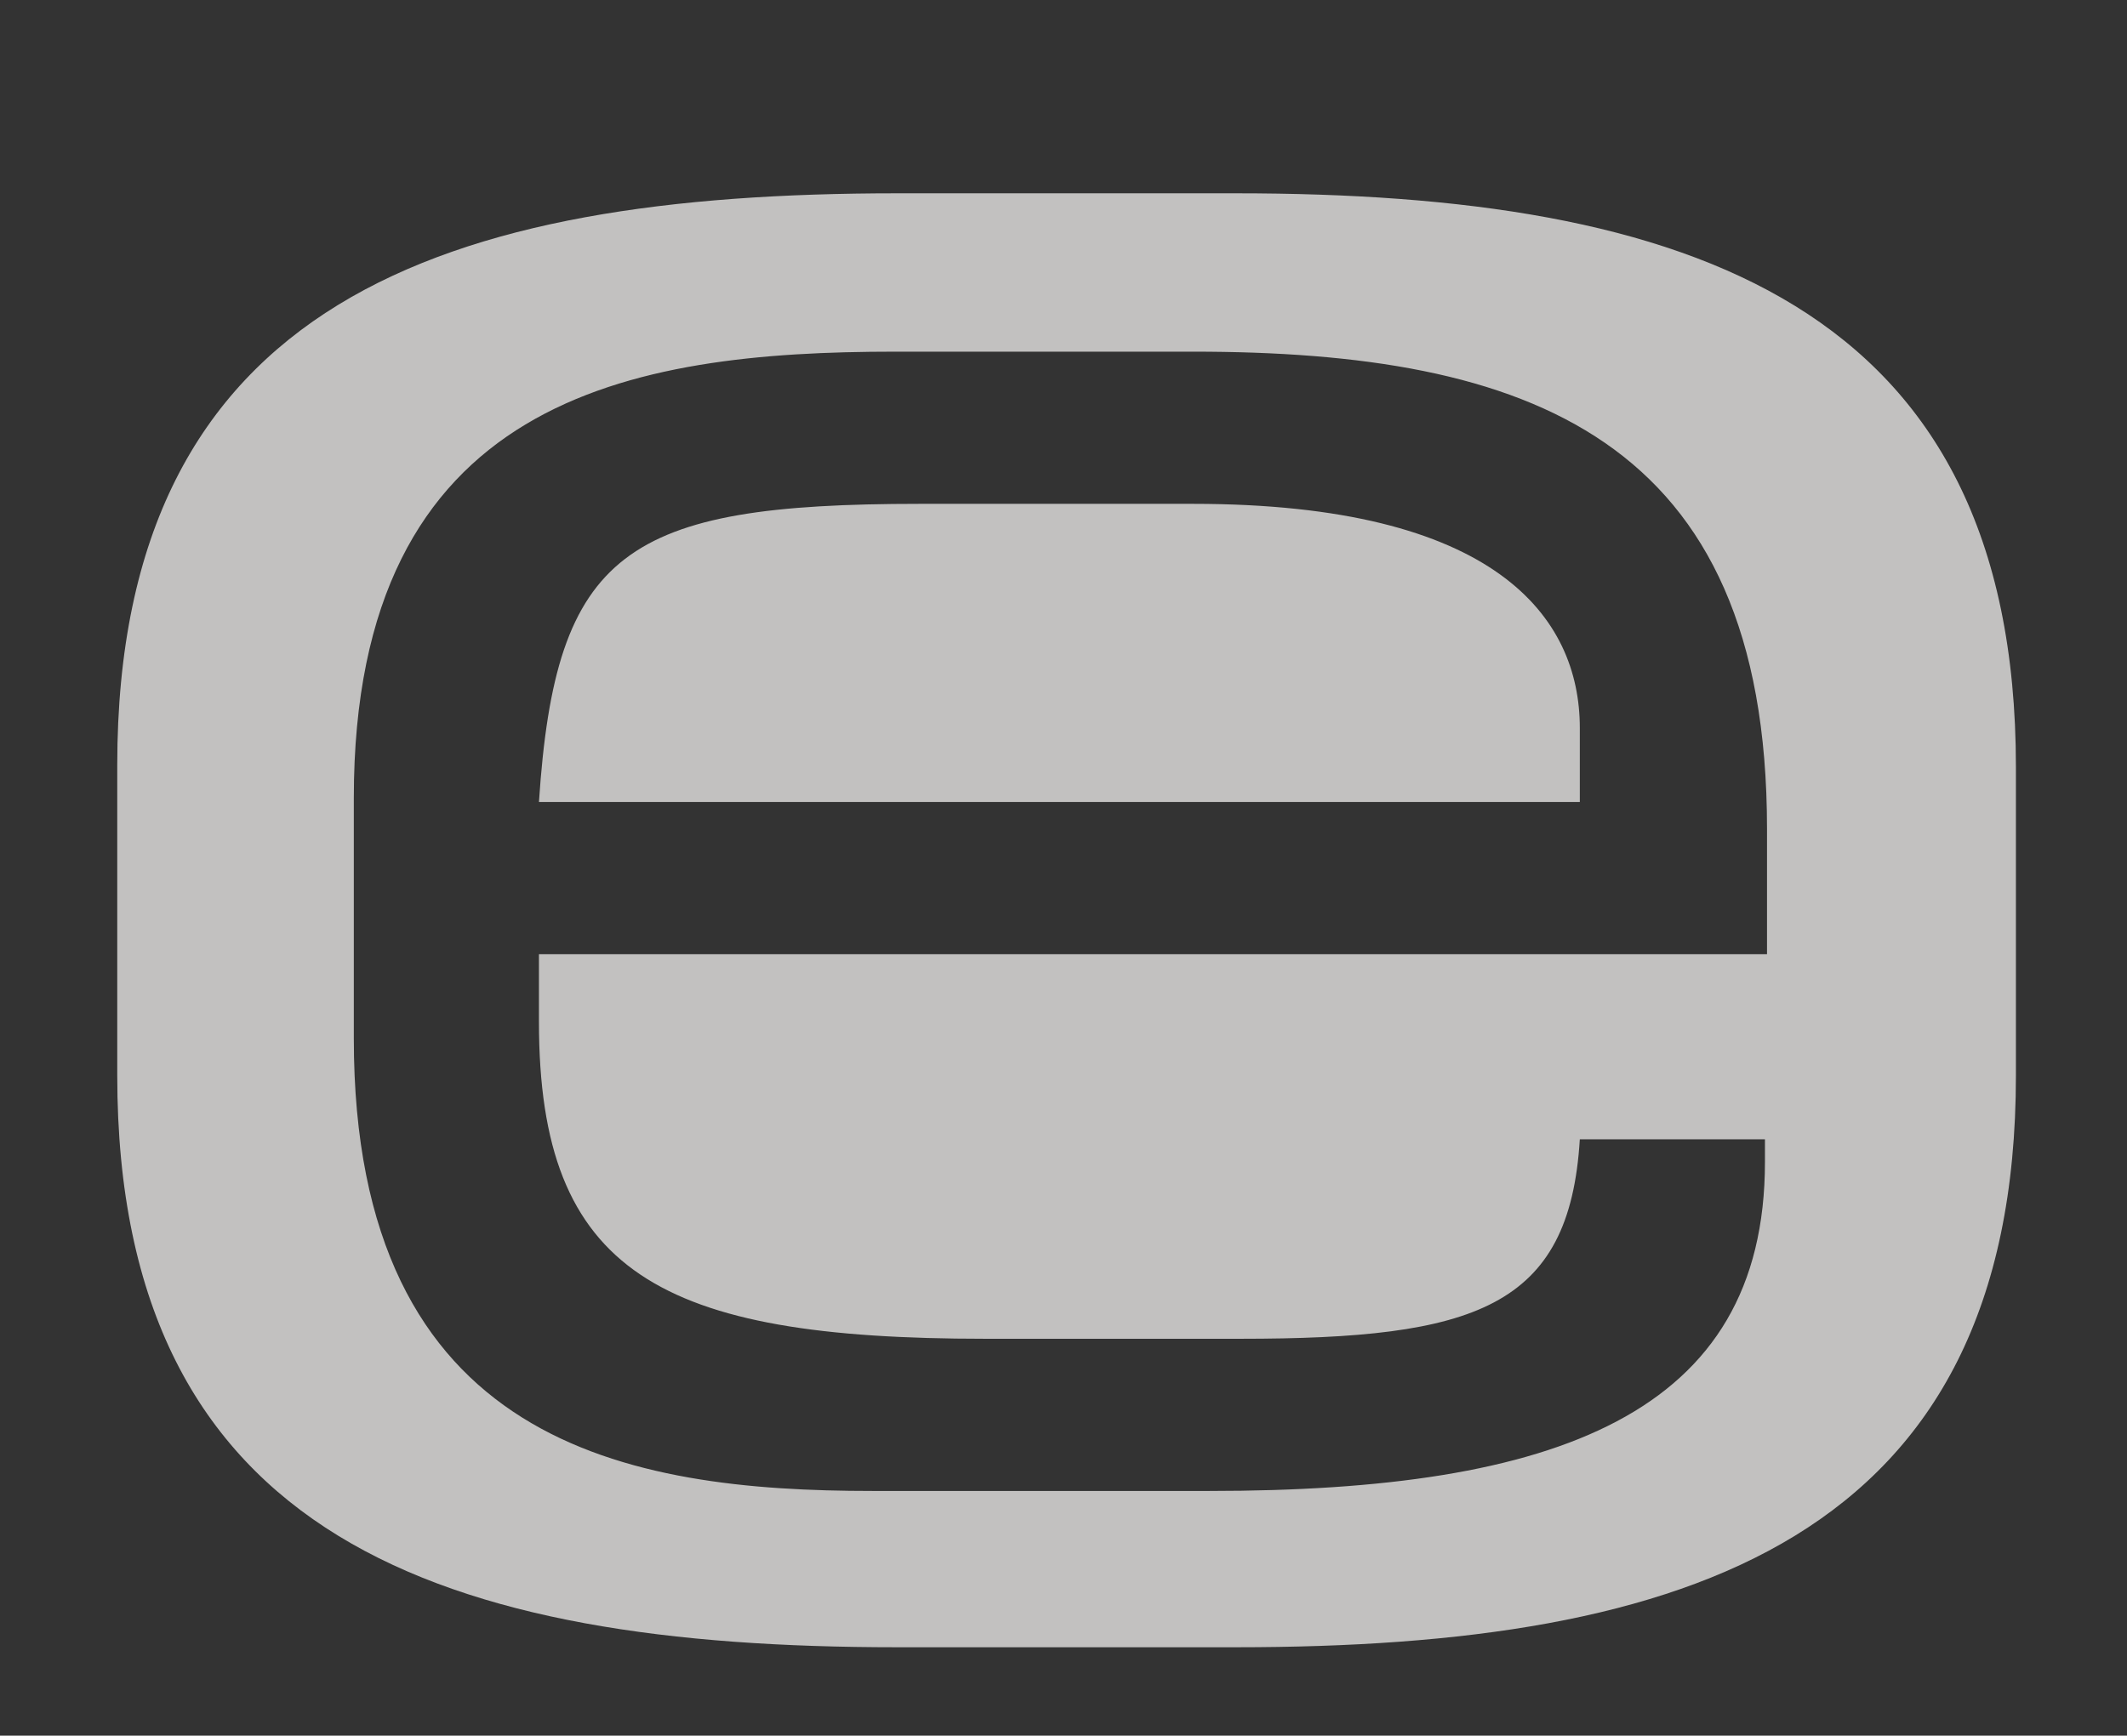 <?xml version="1.0" encoding="utf-8"?>
<!-- Generator: Adobe Illustrator 22.1.0, SVG Export Plug-In . SVG Version: 6.00 Build 0)  -->
<svg version="1.1" id="图层_1" xmlns="http://www.w3.org/2000/svg" xmlns:xlink="http://www.w3.org/1999/xlink" x="0px" y="0px"
	 viewBox="0 0 103.4 84.4" style="enable-background:new 0 0 103.4 84.4;" xml:space="preserve">
<rect x="0" y="0" width="103.4" height="84.4" fill="#333333" stroke="none"/>
<style type="text/css">
	.st0{fill:#C2C1C0;}
	.st1{fill:#FFFFFF;}
	.st2{fill:#0073AB;}
</style>
<path class="st0" d="M-334-345.7h9v29.7h0.2c1.9-5.6,6.8-8,17.1-8h13.8c21.8,0,28.4,6.1,28.4,23.2v9.5c0,18.5-11.5,22.6-27.9,22.6
	h-12.5c-9.5,0-16.8-2.8-19.5-9.4h-0.2v8.5h-8.4V-345.7z M-274.5-302c0-12.4-6.2-14.7-18.6-14.7h-12.2c-12.2,0-19.7,2.1-19.7,14.9
	v10.2c0,9.8,4.3,15.5,17.8,15.5h14.7c14.7,0,18-4.9,18-15.4C-274.5-291.5-274.5-302-274.5-302z"/>
<path class="st0" d="M-143.7-315.9h-11.8v-7.4h11.8v-12.6h9v12.7h35.9v7.4h-35.9v26.7c0,10,3.5,13,13.4,13h2.8
	c12,0,13.9-2.5,13.9-13.8v-4h7.4v5.9c0,10.7-1.1,19.2-20.6,19.2h-4.9c-16.9,0-20.9-8.2-20.9-16.9v-30.2H-143.7z"/>
<path class="st0" d="M-85.8-323.2h18.9v10.2h0.2c2.3-8.5,10.5-11,19.7-11c14.7,0,20.5,6.3,20.5,21.1c0,1.4-0.1,2.8-0.2,4.7h-17.5
	c0-6.8-1.6-10.1-9.7-10.1c-6.9,0-11.8,2.6-11.8,9v29.7h-20.2L-85.8-323.2L-85.8-323.2z"/>
<path class="st0" d="M-19-288.4c0-14.6,10.1-15.5,29.7-15.5c11,0,17.1,0.3,21,4.3v-4.7c0-5.3-1.6-7.2-9.5-7.2H10.3
	c-5.9,0-7.6,0.5-7.8,4.3h-19.6c0-14.5,7.2-16.9,24.2-16.9h23.5c13.9,0,21.2,6.6,21.2,19.2v35.2H32.7v-6.1c-5.6,5.8-7.7,6.9-17.8,6.9
	H1.1c-12.3,0.1-20.2-2.6-20.2-15.3L-19-288.4L-19-288.4z M17-281.4c13.9,0,15.1-2.1,15.1-5.7c0-4-1.2-5.5-12.3-5.5h-8.9
	c-8.5,0-10.3,1.9-10.3,6.3c0,3.5,2.7,4.8,10.6,4.8L17-281.4L17-281.4z"/>
<path class="st0" d="M62.1-301.2c0-13.7,3.2-22.8,28.7-22.8h6c8.3,0,16.8,2.3,18.1,10.7h0.2v-32.4h20.2v76.1h-18.9v-9.9h-0.3
	c-2.2,6.6-7.3,10.7-19.5,10.7h-5.9c-25.6,0-28.7-9.1-28.7-22.8v-9.6H62.1z M81.6-293.3c0,6,0.9,9.4,10.6,9.4h11.9
	c8,0,12.2-1.8,12.2-9.9v-5.3c0-8.1-4.2-9.9-12.2-9.9H92.2c-9.7,0-10.6,3.4-10.6,9.4V-293.3z"/>
<path class="st0" d="M146.5-288.4c0-14.6,10.1-15.5,29.7-15.5c11,0,17.1,0.3,21,4.3v-4.7c0-5.3-1.6-7.2-9.5-7.2h-11.9
	c-5.9,0-7.6,0.5-7.8,4.3h-19.6c0-14.5,7.2-16.9,24.2-16.9h23.5c13.9,0,21.2,6.6,21.2,19.2v35.2h-19.1v-6.1
	c-5.6,5.8-7.7,6.9-17.8,6.9h-13.8c-12.3,0.1-20.2-2.6-20.2-15.3L146.5-288.4L146.5-288.4z M182.4-281.4c13.9,0,15.1-2.1,15.1-5.7
	c0-4-1.2-5.5-12.3-5.5h-8.9c-8.5,0-10.3,1.9-10.3,6.3c0,3.5,2.7,4.8,10.6,4.8L182.4-281.4L182.4-281.4z"/>
<path class="st0" d="M230.3-323.2h18.9v10.2h0.2c2.3-8.5,10.5-11,19.7-11c14.7,0,20.5,6.3,20.5,21.1c0,1.4-0.1,2.8-0.2,4.7h-17.5
	c0-6.8-1.6-10.1-9.7-10.1c-6.9,0-11.8,2.6-11.8,9v29.7h-20.2L230.3-323.2L230.3-323.2z"/>
<g>
	<path class="st0" d="M2.8-220.2H0.1v-2.7l0,0c-0.8,2.1-3.2,3-6.2,3h-4c-5.2,0-8.9-1.3-8.9-7.2v-3c0-5.5,2.1-7.4,9-7.4h4.4
		c3.3,0,4.9,0.8,5.5,2.5H0v-9.4h2.9L2.8-220.2L2.8-220.2z M-16.1-227.2c0,3.3,1,4.9,5.7,4.9h4.7c4.3,0,5.7-1.8,5.7-4.9v-3.2
		c0-4.1-2.4-4.8-6.3-4.8h-3.9c-4,0-5.9,0.7-5.9,4.7L-16.1-227.2L-16.1-227.2z"/>
	<path class="st0" d="M8.5-237.3h2.7v2.5h0.1c1.1-2.2,3.2-2.7,5.2-2.7h2.7c5.4,0,7.2,1.7,7.2,5.9v2h-2.7v-0.7c0-4.2-0.9-4.9-6-4.9
		h-1.8c-3,0-4.5,1.9-4.5,4.2v10.9H8.5L8.5-237.3L8.5-237.3z"/>
	<path class="st0" d="M30.2-244.5h2.9v3.2h-2.9V-244.5z M30.2-237.3h2.9v17.1h-2.9V-237.3z"/>
	<path class="st0" d="M36.4-237.3h3l8.3,14.7l8.3-14.7h3l-9.6,17.1H46L36.4-237.3z"/>
	<path class="st0" d="M61.2-230.7c0-6.2,4.3-6.9,8.4-6.9h4.6c5.2,0,8.9,1.3,8.9,7.4v1.9h-19v1.1c0,3.9,1.9,4.9,6.9,4.9h4
		c3.6,0,5.1-0.5,5.3-3.1h2.9v0.3c0,3.9-3.2,5.1-8.6,5.1h-5.2c-3.8,0-8-0.7-8-7v-3.7H61.2z M80.2-231.8c0-1.7-1.3-3.5-6-3.5H70
		c-4.6,0-5.6,0.7-5.9,4.6h16.1V-231.8z"/>
	<path class="st0" d="M87.6-237.3h2.7v2.9h0.1c1.1-2.6,3.3-3.2,6.9-3.2h4.3c5.4,0,7.1,2.7,7.1,5.8v11.6h-2.9v-10.9
		c0-2.5-0.7-4.2-6.3-4.2h-0.7c-6.7,0-8.3,1.3-8.3,5.3v9.7h-2.9L87.6-237.3L87.6-237.3z"/>
	<path class="st0" d="M123.6-244.5h2.9v9.4h0.1c0.6-1.8,2.2-2.5,5.5-2.5h4.4c6.9,0,9,1.9,9,7.4v3c0,5.9-3.7,7.2-8.9,7.2h-4
		c-3,0-5.4-0.9-6.2-3h-0.1v2.7h-2.7L123.6-244.5L123.6-244.5z M142.6-230.6c0-4-2-4.7-5.9-4.7h-3.9c-3.9,0-6.3,0.7-6.3,4.8v3.2
		c0,3.1,1.4,4.9,5.7,4.9h4.7c4.7,0,5.7-1.6,5.7-4.9L142.6-230.6L142.6-230.6z"/>
	<path class="st0" d="M151-216.2c4.4,0,5.4-0.3,6.9-3.8h-0.7l-9.7-17.4h3.3l8.3,15.1l7.4-15.1h3.1l-9.6,19.2c-1.8,3.5-3,4.2-8.9,4.3
		L151-216.2L151-216.2z"/>
	<path class="st0" d="M183.9-235h-3.8v-2.3h3.7v-1.5c0-4.1,2.5-5.7,5.6-5.7h5.4v2.3h-5.2c-2.1,0-3,1.2-3,2.7v2.1h8.1v2.3h-8.1v14.7
		h-2.9V-235H183.9z"/>
	<path class="st0" d="M216.1-221.9L216.1-221.9c-0.8,1.5-1.7,2-6.2,2h-6.8c-4.4,0-5.5-1.9-5.5-5.1v-1.1c0-3.9,2.7-4.4,7.8-4.4h4.6
		c3.8,0,5.1,0.4,6.1,2h0.1v-3.2c0-3.1-1.9-3.5-6.4-3.5h-4.2c-3.6,0-4.3,0.9-4.3,2.3v0.6h-2.9v-0.8c0-3.1,2-4.4,7.1-4.4h4.6
		c5.4,0,9,0.8,9,5.9v11.5h-3V-221.9z M216.1-225.6c0-2.3-2.1-2.6-6.5-2.6h-4.4c-3.7,0-4.8,0.5-4.8,2.7v0.5c0,1.9,0.7,2.7,4.6,2.7
		h3.8c5.2,0,7.2-0.4,7.2-2.5v-0.8H216.1z"/>
	<path class="st0" d="M223.3-230.7c0-6.2,4.4-6.9,8.6-6.9h4.8c5.4,0,7.5,2.2,7.5,5.8v0.5h-2.7v-0.4c0-2.8-1.9-3.5-4.8-3.5h-5.3
		c-2.7,0-5.3,0.4-5.3,4.7v3.6c0,3.8,2.3,4.7,5.8,4.7h4.9c2.7,0,4.9-0.8,4.9-3.6v-0.6h2.7v0.5c0,4.3-2.1,6-7.5,6h-6.5
		c-2.6,0-7.2-0.7-7.2-6.9L223.3-230.7L223.3-230.7z"/>
	<path class="st0" d="M250.5-235h-3.8v-2.3h3.8v-4.1h2.9v4.1h11.4v2.3h-11.4v8.5c0,3.2,1.1,4.2,4.3,4.2h0.9c3.8,0,4.4-0.8,4.4-4.4
		v-1.3h2.3v1.9c0,3.4-0.3,6.1-6.6,6.1h-1.6c-5.4,0-6.7-2.6-6.7-5.4v-9.6H250.5z"/>
	<path class="st0" d="M268.2-226.1h2.7v0.8c0,2.1,1.1,3,4.1,3h6.2c4.3,0,5.7-0.2,5.7-2.7v-0.1c0-1.6-0.5-2.5-3.9-2.5h-8.9
		c-4.1,0-5.6-1.3-5.6-4.6v-1c0-2.8,1.6-4.3,8.7-4.3h4.4c6.5,0,7.4,1.9,7.4,4.3v0.9h-2.7v-0.2c0-2.6-1.7-2.7-4.9-2.7h-5
		c-4.1,0-5,0.4-5,2.3v0.6c0,1.4,0.5,2.2,3.5,2.2h7.6c4.3,0,7.3,0.4,7.3,5.1v0.1c0,4.8-4.4,5-7.9,5h-5.3c-4.3,0-8.2,0-8.2-5.1v-1.1
		H268.2z"/>
</g>
<g>
	<path id="XMLID_3_" class="st0" d="M-203.1-316.8h-13.3c-14.3,0-17.7,2.3-18.5,14.5h50.6v-3.6
		C-184.3-311.3-188.4-316.8-203.1-316.8z"/>
	<path class="st0" d="M-201-331.9h-16.5c-21.9,0-37.9,5.2-37.9,27.8v15.1c0,22.6,16,27.8,37.9,27.8h16.5c21.9,0,37.9-5.2,37.9-27.8
		v-15.1C-163.1-326.6-179.1-331.9-201-331.9z M-175.2-294.9h-59.7v3.4c0,12.2,5.9,15.4,21.7,15.4h12.4c11.4,0,16-1.5,16.5-9.7h9v1.1
		c0,12.3-10.2,16-27,16h-16.4c-11.8,0-25.2-2.2-25.2-22v-11.7c0-19.5,13.5-21.7,26.3-21.7h14.5c16.2,0,27.9,4.1,27.9,23.2
		L-175.2-294.9L-175.2-294.9z"/>
</g>
<path class="st1" d="M-334-507h9v29.7h0.2c1.9-5.6,6.8-8,17.1-8h13.8c21.8,0,28.4,6.1,28.4,23.2v9.5c0,18.5-11.5,22.6-27.9,22.6
	h-12.5c-9.5,0-16.8-2.8-19.5-9.4h-0.2v8.5h-8.4V-507z M-274.5-463.3c0-12.4-6.2-14.7-18.6-14.7h-12.2c-12.2,0-19.6,2.1-19.6,14.9
	v10.2c0,9.8,4.3,15.5,17.8,15.5h14.7c14.7,0,18-4.9,18-15.4v-10.5H-274.5z"/>
<path class="st1" d="M-143.7-477.2h-11.8v-7.4h11.8v-12.6h9v12.7h35.9v7.4h-35.9v26.7c0,10,3.5,13,13.4,13h2.8
	c12,0,13.9-2.5,13.9-13.8v-4h7.4v5.9c0,10.7-1.1,19.2-20.6,19.2h-4.9c-16.9,0-20.9-8.2-20.9-16.9v-30.2H-143.7z"/>
<path class="st1" d="M-85.8-484.5h18.9v10.2h0.2c2.3-8.5,10.5-11,19.7-11c14.7,0,20.5,6.3,20.5,21.1c0,1.4-0.1,2.8-0.2,4.7h-17.5
	c0-6.8-1.6-10.1-9.7-10.1c-6.9,0-11.8,2.6-11.8,9v29.7h-20.2L-85.8-484.5L-85.8-484.5z"/>
<path class="st1" d="M-19-449.7c0-14.6,10.1-15.5,29.7-15.5c11,0,17.1,0.3,21,4.3v-4.7c0-5.3-1.6-7.2-9.5-7.2H10.3
	c-5.9,0-7.6,0.5-7.8,4.3h-19.6c0-14.5,7.2-16.9,24.2-16.9h23.5c13.9,0,21.2,6.6,21.2,19.2v35.3H32.7v-6.1c-5.6,5.8-7.7,6.9-17.8,6.9
	H1.1c-12.3,0.1-20.2-2.6-20.2-15.3L-19-449.7L-19-449.7z M17-442.7c13.9,0,15.1-2.1,15.1-5.7c0-4-1.2-5.5-12.3-5.5h-8.9
	c-8.5,0-10.3,1.9-10.3,6.3c0,3.5,2.7,4.8,10.6,4.8H17V-442.7z"/>
<path class="st1" d="M62.1-462.5c0-13.7,3.2-22.8,28.7-22.8h6c8.3,0,16.8,2.3,18.1,10.7h0.2V-507h20.2v76.1h-18.9v-9.9h-0.3
	c-2.2,6.6-7.3,10.7-19.5,10.7h-5.9c-25.6,0-28.7-9.1-28.7-22.8v-9.6H62.1z M81.6-454.5c0,6,0.9,9.4,10.6,9.4h11.9
	c8,0,12.2-1.8,12.2-9.9v-5.3c0-8.1-4.2-9.9-12.2-9.9H92.2c-9.7,0-10.6,3.4-10.6,9.4V-454.5z"/>
<path class="st1" d="M146.5-449.7c0-14.6,10.1-15.5,29.7-15.5c11,0,17.1,0.3,21,4.3v-4.7c0-5.3-1.6-7.2-9.5-7.2h-11.9
	c-5.9,0-7.6,0.5-7.8,4.3h-19.6c0-14.5,7.2-16.9,24.2-16.9h23.5c13.9,0,21.2,6.6,21.2,19.2v35.3h-19.1v-6.1
	c-5.6,5.8-7.7,6.9-17.8,6.9h-13.8c-12.3,0.1-20.2-2.6-20.2-15.3L146.5-449.7L146.5-449.7z M182.4-442.7c13.9,0,15.1-2.1,15.1-5.7
	c0-4-1.2-5.5-12.3-5.5h-8.9c-8.5,0-10.3,1.9-10.3,6.3c0,3.5,2.7,4.8,10.6,4.8h5.8V-442.7z"/>
<path class="st1" d="M230.3-484.5h18.9v10.2h0.2c2.3-8.5,10.5-11,19.7-11c14.7,0,20.5,6.3,20.5,21.1c0,1.4-0.1,2.8-0.2,4.7h-17.5
	c0-6.8-1.6-10.1-9.7-10.1c-6.9,0-11.8,2.6-11.8,9v29.7h-20.2L230.3-484.5L230.3-484.5z"/>
<g>
	<path class="st1" d="M2.8-381.5H0.1v-2.7l0,0c-0.8,2.1-3.2,3-6.2,3h-4c-5.2,0-8.9-1.3-8.9-7.2v-3c0-5.5,2.1-7.4,9-7.4h4.4
		c3.3,0,4.9,0.8,5.5,2.5H0v-9.4h2.9L2.8-381.5L2.8-381.5z M-16.1-388.5c0,3.3,1,4.9,5.7,4.9h4.7c4.3,0,5.7-1.8,5.7-4.9v-3.2
		c0-4.1-2.4-4.8-6.3-4.8h-3.9c-4,0-5.9,0.7-5.9,4.7L-16.1-388.5L-16.1-388.5z"/>
	<path class="st1" d="M8.5-398.6h2.7v2.5h0.1c1.1-2.2,3.2-2.7,5.2-2.7h2.7c5.4,0,7.2,1.7,7.2,5.9v2h-2.7v-0.7c0-4.2-0.9-4.9-6-4.9
		h-1.8c-3,0-4.5,1.9-4.5,4.2v10.9H8.5L8.5-398.6L8.5-398.6z"/>
	<path class="st1" d="M30.2-405.8h2.9v3.2h-2.9V-405.8z M30.2-398.6h2.9v17.1h-2.9V-398.6z"/>
	<path class="st1" d="M36.4-398.6h3l8.3,14.7l8.3-14.7h3l-9.6,17.1H46L36.4-398.6z"/>
	<path class="st1" d="M61.2-392c0-6.2,4.3-6.9,8.4-6.9h4.6c5.2,0,8.9,1.3,8.9,7.4v1.9h-19v1.1c0,3.9,1.9,4.9,6.9,4.9h4
		c3.6,0,5.1-0.5,5.3-3.1h2.9v0.3c0,3.9-3.2,5.1-8.6,5.1h-5.2c-3.8,0-8-0.7-8-7v-3.7H61.2z M80.2-393.1c0-1.7-1.3-3.5-6-3.5H70
		c-4.6,0-5.6,0.7-5.9,4.6h16.1V-393.1z"/>
	<path class="st1" d="M87.6-398.6h2.7v2.9h0.1c1.1-2.6,3.3-3.2,6.9-3.2h4.3c5.4,0,7.1,2.7,7.1,5.8v11.6h-2.9v-10.9
		c0-2.5-0.7-4.2-6.3-4.2h-0.7c-6.7,0-8.3,1.3-8.3,5.3v9.7h-2.9L87.6-398.6L87.6-398.6z"/>
	<path class="st1" d="M123.6-405.8h2.9v9.4h0.1c0.6-1.8,2.2-2.5,5.5-2.5h4.4c6.9,0,9,1.9,9,7.4v3c0,5.9-3.7,7.2-8.9,7.2h-4
		c-3,0-5.4-0.9-6.2-3h-0.1v2.7h-2.7L123.6-405.8L123.6-405.8z M142.6-391.8c0-4-2-4.7-5.9-4.7h-3.9c-3.9,0-6.3,0.7-6.3,4.8v3.2
		c0,3.1,1.4,4.9,5.7,4.9h4.7c4.7,0,5.7-1.6,5.7-4.9L142.6-391.8L142.6-391.8z"/>
	<path class="st1" d="M151-377.5c4.4,0,5.4-0.3,6.9-3.8h-0.7l-9.7-17.4h3.3l8.3,15.1l7.4-15.1h3.1l-9.6,19.2c-1.8,3.5-3,4.2-8.9,4.3
		L151-377.5L151-377.5z"/>
	<path class="st1" d="M183.9-396.3h-3.8v-2.3h3.7v-1.5c0-4.1,2.5-5.7,5.6-5.7h5.4v2.3h-5.2c-2.1,0-3,1.2-3,2.7v2.1h8.1v2.3h-8.1
		v14.7h-2.9v-14.6H183.9z"/>
	<path class="st1" d="M216.1-383.2L216.1-383.2c-0.8,1.5-1.7,2-6.2,2h-6.8c-4.4,0-5.5-1.9-5.5-5.1v-1.1c0-3.9,2.7-4.4,7.8-4.4h4.6
		c3.8,0,5.1,0.4,6.1,2h0.1v-3.2c0-3.1-1.9-3.5-6.4-3.5h-4.2c-3.6,0-4.3,0.9-4.3,2.3v0.6h-2.9v-0.8c0-3.1,2-4.4,7.1-4.4h4.6
		c5.4,0,9,0.8,9,5.9v11.5h-3V-383.2z M216.1-386.9c0-2.3-2.1-2.6-6.5-2.6h-4.4c-3.7,0-4.8,0.5-4.8,2.7v0.5c0,1.9,0.7,2.7,4.6,2.7
		h3.8c5.2,0,7.2-0.4,7.2-2.5v-0.8H216.1z"/>
	<path class="st1" d="M223.3-392c0-6.2,4.4-6.9,8.6-6.9h4.8c5.4,0,7.5,2.2,7.5,5.8v0.5h-2.7v-0.4c0-2.8-1.9-3.5-4.8-3.5h-5.3
		c-2.7,0-5.3,0.4-5.3,4.7v3.6c0,3.8,2.3,4.7,5.8,4.7h4.9c2.7,0,4.9-0.8,4.9-3.6v-0.6h2.7v0.5c0,4.3-2.1,6-7.5,6h-6.5
		c-2.6,0-7.2-0.7-7.2-6.9L223.3-392L223.3-392z"/>
	<path class="st1" d="M250.5-396.3h-3.8v-2.3h3.8v-4.1h2.9v4.1h11.4v2.3h-11.4v8.5c0,3.2,1.1,4.2,4.3,4.2h0.9c3.8,0,4.4-0.8,4.4-4.4
		v-1.3h2.3v1.9c0,3.4-0.3,6.1-6.6,6.1h-1.6c-5.4,0-6.7-2.6-6.7-5.4v-9.6H250.5z"/>
	<path class="st1" d="M268.2-387.4h2.7v0.8c0,2.1,1.1,3,4.1,3h6.2c4.3,0,5.7-0.2,5.7-2.7v-0.1c0-1.6-0.5-2.5-3.9-2.5h-8.9
		c-4.1,0-5.6-1.3-5.6-4.6v-1c0-2.8,1.6-4.3,8.7-4.3h4.4c6.5,0,7.4,1.9,7.4,4.3v0.9h-2.7v-0.3c0-2.6-1.7-2.7-4.9-2.7h-5
		c-4.1,0-5,0.4-5,2.3v0.6c0,1.4,0.5,2.2,3.5,2.2h7.6c4.3,0,7.3,0.4,7.3,5.1v0.1c0,4.8-4.4,5-7.9,5h-5.3c-4.3,0-8.2,0-8.2-5.1v-1
		H268.2z"/>
</g>
<g>
	<path id="XMLID_19_" class="st2" d="M-203.1-478.1h-13.3c-14.3,0-17.7,2.3-18.5,14.5h50.6v-3.6
		C-184.3-472.6-188.4-478.1-203.1-478.1z"/>
	<path class="st2" d="M-201-493.2h-16.5c-21.9,0-37.9,5.2-37.9,27.8v15.1c0,22.6,16,27.8,37.9,27.8h16.5c21.9,0,37.9-5.2,37.9-27.8
		v-15C-163.1-487.9-179.1-493.2-201-493.2z M-175.2-456.2h-59.7v3.3c0,12.2,5.9,15.4,21.7,15.4h12.4c11.4,0,16-1.5,16.5-9.7h9v1.1
		c0,12.3-10.2,16-27,16h-16.4c-11.8,0-25.2-2.2-25.2-22v-11.7c0-19.5,13.5-21.7,26.3-21.7h14.5c16.2,0,27.9,4.1,27.9,23.2
		L-175.2-456.2L-175.2-456.2z"/>
</g>
<g>
	<path id="XMLID_1_" class="st0" d="M58,24.5H44.7C30.4,24.5,27,26.8,26.2,39h50.6v-3.6C76.8,30,72.7,24.5,58,24.5z"/>
	<path class="st0" d="M60.1,9.4H43.6c-21.9,0-37.9,5.2-37.9,27.8v15.1c0,22.6,16,27.8,37.9,27.8h16.5C82,80.1,98,74.9,98,52.3v-15
		C98,14.7,82,9.4,60.1,9.4z M85.9,46.4H26.2v3.3c0,12.2,5.9,15.4,21.7,15.4h12.4c11.4,0,16-1.5,16.5-9.7h9v1.1c0,12.3-10.2,16-27,16
		H42.4c-11.8,0-25.2-2.2-25.2-22V38.8c0-19.5,13.5-21.7,26.3-21.7H58c16.2,0,27.9,4.1,27.9,23.2L85.9,46.4L85.9,46.4z"/>
</g>
<g>
	<path id="XMLID_2_" class="st2" d="M58-68.1H44.7c-14.3,0-17.7,2.3-18.5,14.5h50.6v-3.6C76.8-62.6,72.7-68.1,58-68.1z"/>
	<path class="st2" d="M60.1-83.2H43.6C21.7-83.2,5.7-78,5.7-55.4v15.1c0,22.6,16,27.8,37.9,27.8h16.5C82-12.5,98-17.7,98-40.3v-15
		C98-77.9,82-83.2,60.1-83.2z M85.9-46.2H26.2v3.3c0,12.2,5.9,15.4,21.7,15.4h12.4c11.4,0,16-1.5,16.5-9.7h9v1.1
		c0,12.3-10.2,16-27,16H42.4c-11.8,0-25.2-2.2-25.2-22v-11.7c0-19.5,13.5-21.7,26.3-21.7H58c16.2,0,27.9,4.1,27.9,23.2L85.9-46.2
		L85.9-46.2z"/>
</g>
</svg>
